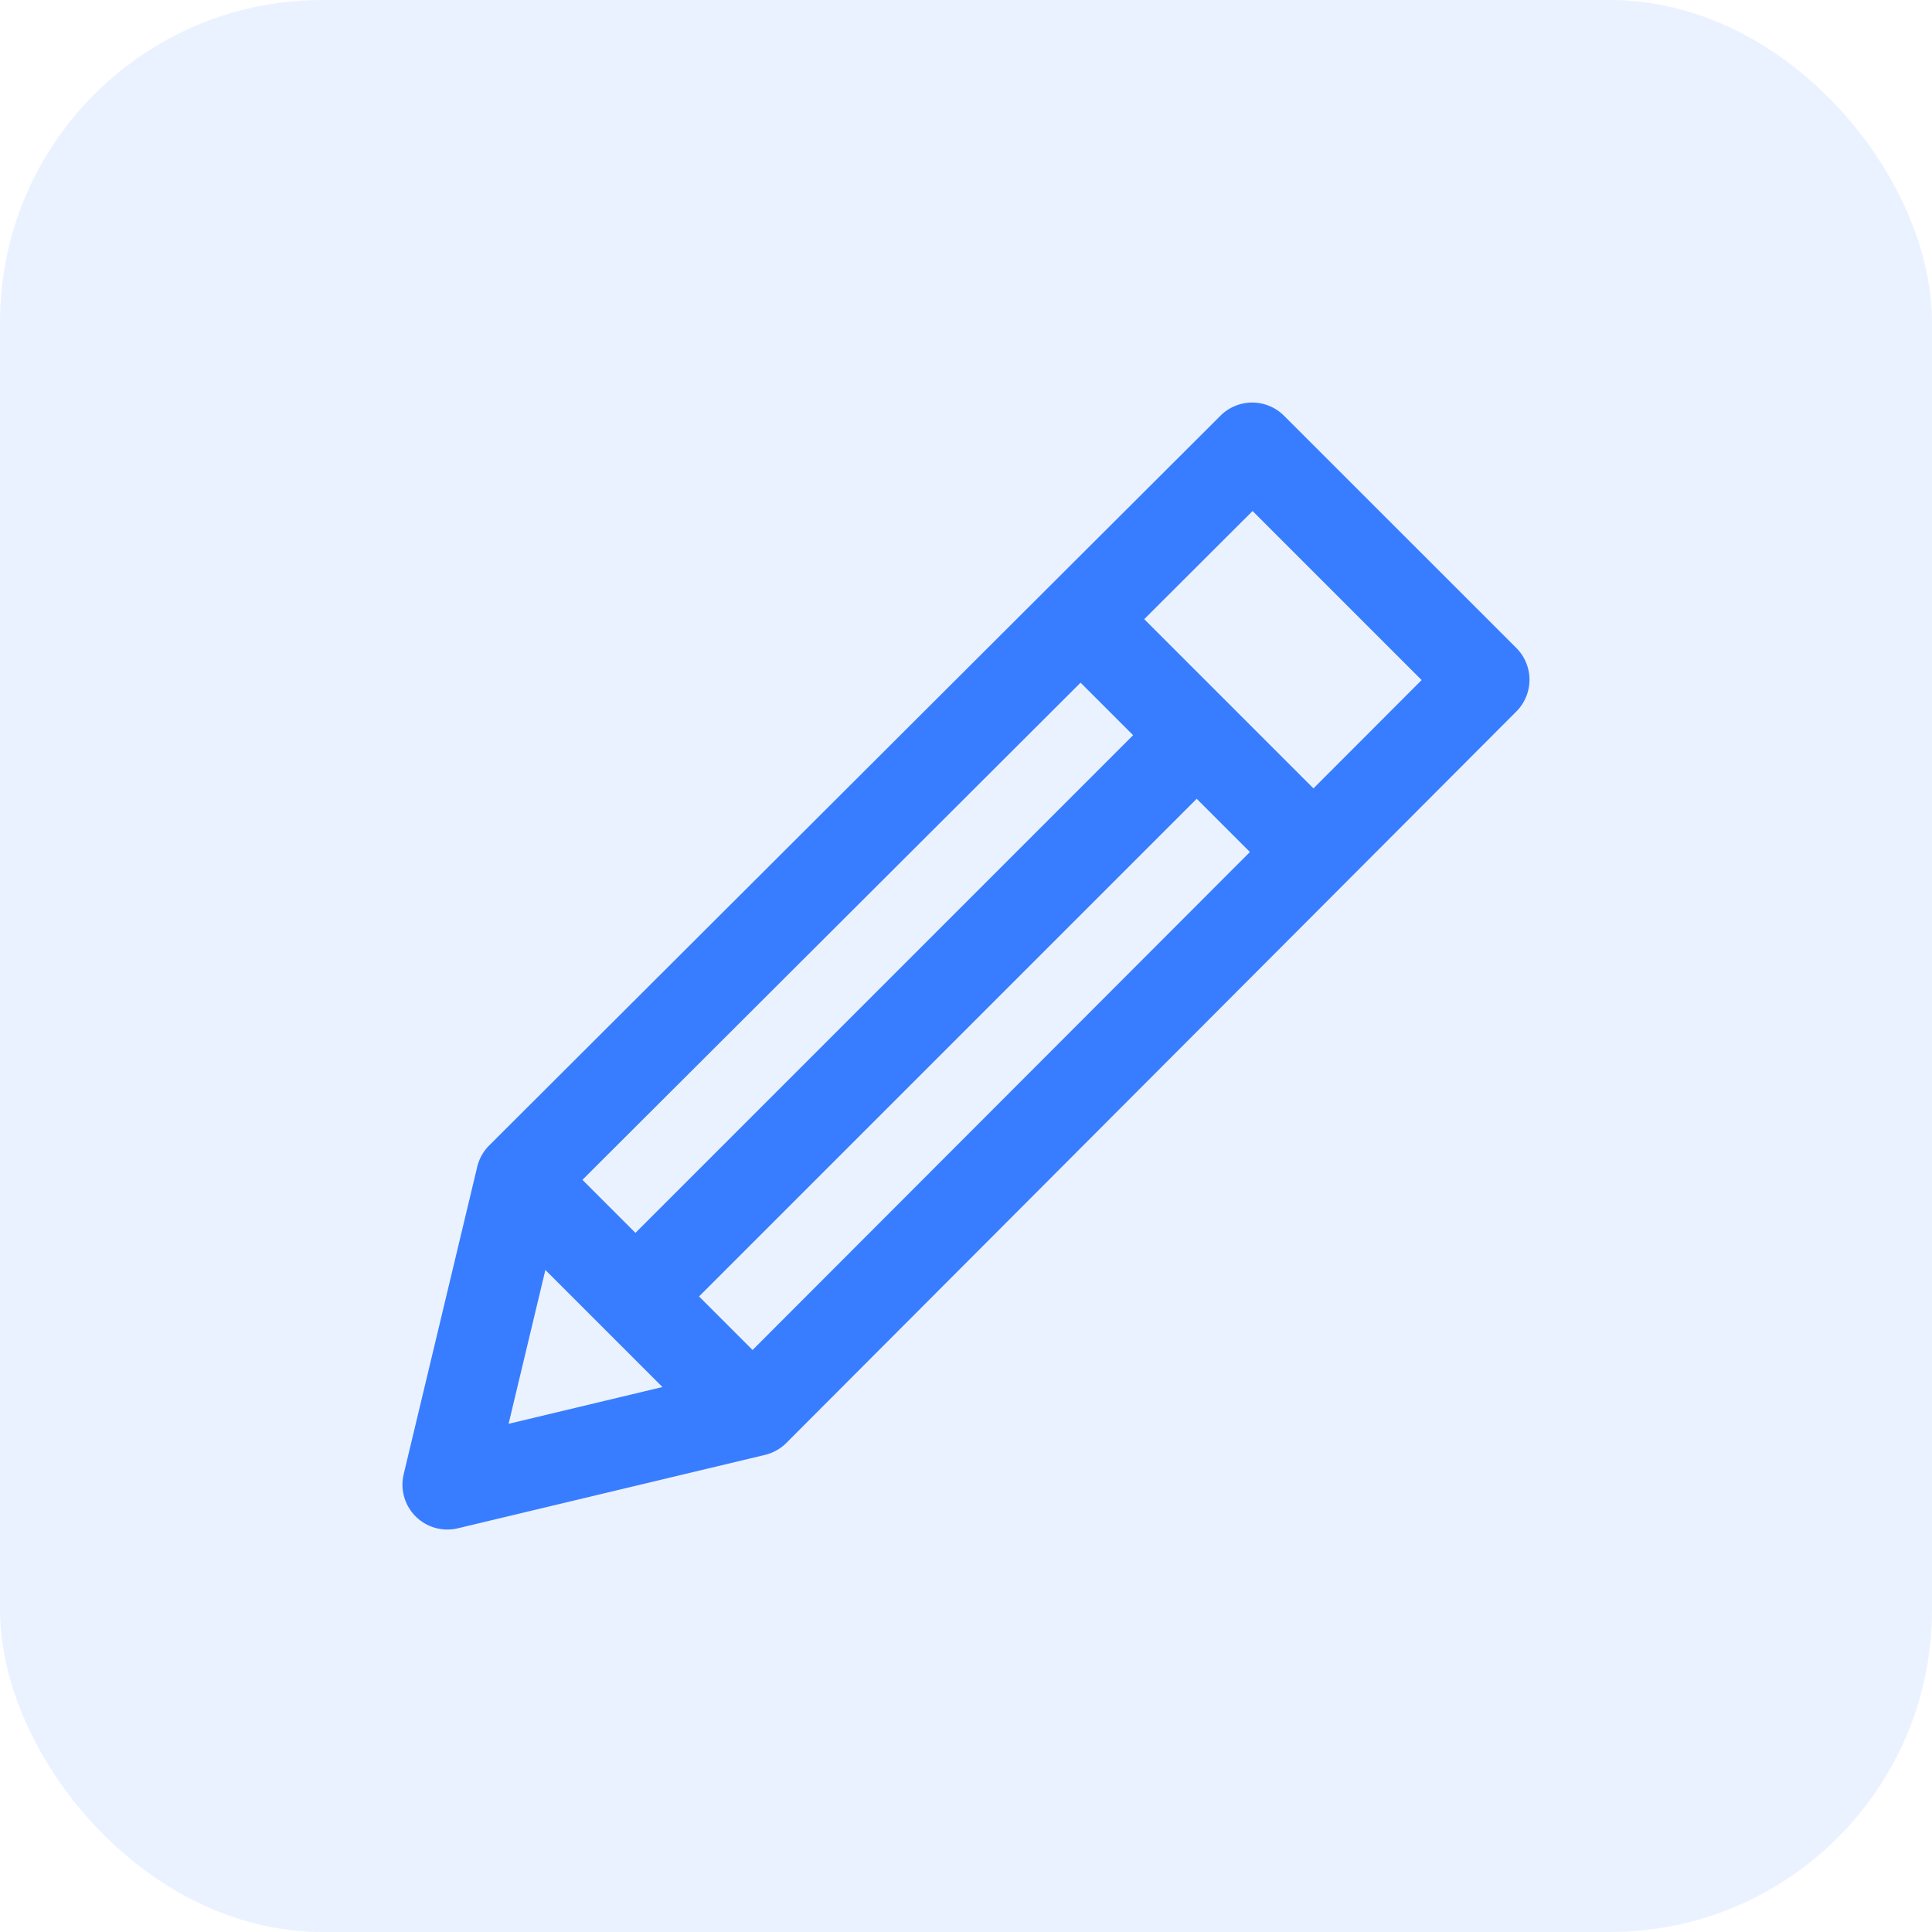 <svg xmlns="http://www.w3.org/2000/svg" width="24" height="24" viewBox="0 0 24 24">
  <g id="Edit" transform="translate(-951 -447)">
    <rect id="Base" width="24" height="24" rx="4" transform="translate(951 447)" fill="rgba(56,125,255,0.1)"/>
    <g id="Edit_Icon" data-name="Edit Icon" transform="translate(955.996 452)">
      <g id="Group_133" data-name="Group 133" transform="translate(0.004 0)">
        <g id="Group_132" data-name="Group 132" transform="translate(0)">
          <path id="Path_9" data-name="Path 9" d="M13.84,3.049,10.954.164a.558.558,0,0,0-.789,0L1.08,9.23A.558.558,0,0,0,.931,9.5L.019,13.312a.558.558,0,0,0,.673.673l3.816-.912a.557.557,0,0,0,.265-.149L13.84,3.839A.558.558,0,0,0,13.84,3.049ZM4.1,12.023l-2.778.664.664-2.778,8.578-8.561,2.1,2.1Z" transform="translate(-0.004 0)" fill="#387dff"/>
        </g>
      </g>
      <g id="Group_135" data-name="Group 135" transform="translate(8.023 2.286)">
        <g id="Group_134" data-name="Group 134" transform="translate(0 0)">
          <rect id="Rectangle_193" data-name="Rectangle 193" width="1.117" height="4.107" transform="translate(0 0.79) rotate(-45)" fill="#387dff"/>
        </g>
      </g>
      <g id="Group_137" data-name="Group 137" transform="translate(2.494 3.738)">
        <g id="Group_136" data-name="Group 136" transform="translate(0 0)">
          <rect id="Rectangle_194" data-name="Rectangle 194" width="9.872" height="1.117" transform="translate(0 6.981) rotate(-45)" fill="#387dff"/>
        </g>
      </g>
      <g id="Group_139" data-name="Group 139" transform="translate(1.061 9.268)">
        <g id="Group_138" data-name="Group 138" transform="translate(0 0)">
          <rect id="Rectangle_195" data-name="Rectangle 195" width="1.117" height="4.081" transform="translate(0 0.79) rotate(-45)" fill="#387dff"/>
        </g>
      </g>
    </g>
  </g>
</svg>

